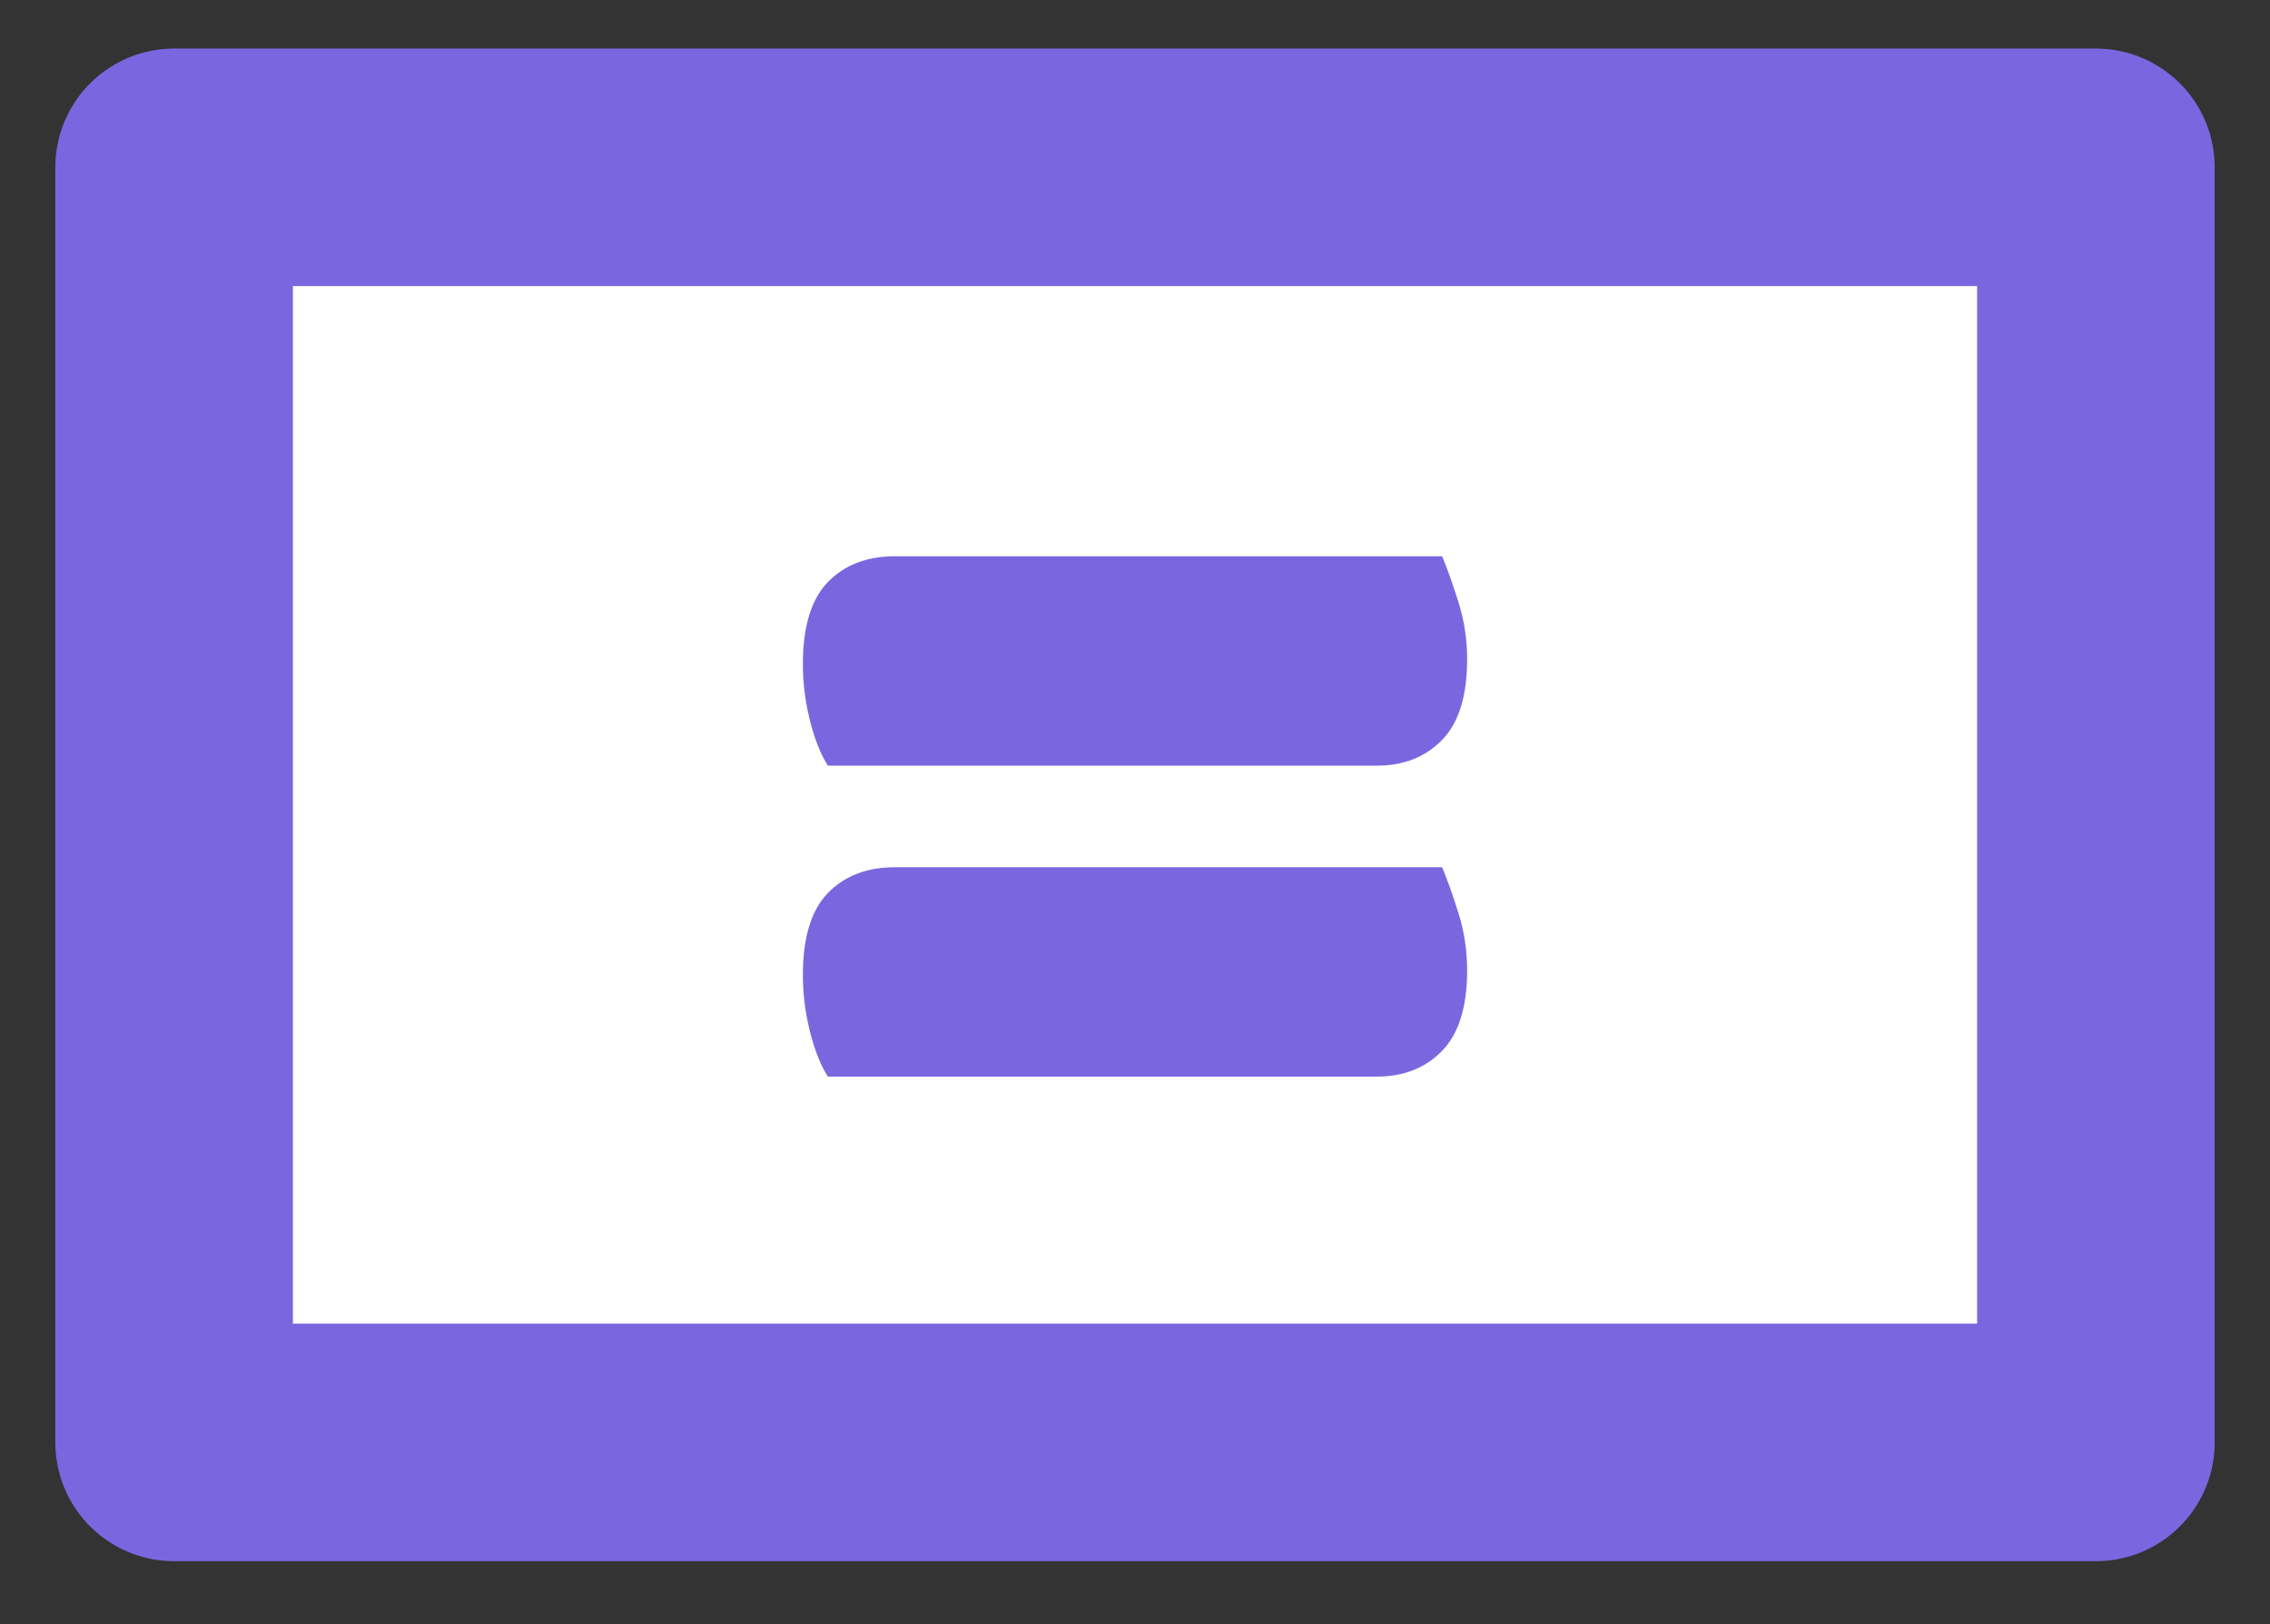 <?xml version="1.0" encoding="UTF-8" standalone="no"?>
<!DOCTYPE svg PUBLIC "-//W3C//DTD SVG 1.1//EN" "http://www.w3.org/Graphics/SVG/1.1/DTD/svg11.dtd">
<!-- Created with Vectornator (http://vectornator.io/) -->
<svg height="100%" stroke-miterlimit="10" style="fill-rule:nonzero;clip-rule:evenodd;stroke-linecap:round;stroke-linejoin:round;" version="1.1" viewBox="0 0 80 57.256" width="100%" xml:space="preserve" xmlns="http://www.w3.org/2000/svg" xmlns:vectornator="http://vectornator.io" xmlns:xlink="http://www.w3.org/1999/xlink">
<rect x="0" y="0" width="80" height="57.256" fill="#333333" stroke="none"/>
<defs/>
<g id="Слой-1" vectornator:layerName="Слой 1">
<path d="M6.136 5.898L73.864 5.898L73.864 50.847L6.136 50.847L6.136 5.898Z" fill="#ffffff" fill-rule="nonzero" opacity="1" stroke="#7a67e0" stroke-linecap="butt" stroke-linejoin="round" stroke-width="8.373" vectornator:layerName="Прямоугольник 1"/>
<path d="M29.176 26.991C28.919 26.587 28.708 26.054 28.543 25.393C28.377 24.732 28.295 24.071 28.295 23.41C28.295 22.088 28.588 21.124 29.176 20.518C29.764 19.912 30.553 19.609 31.545 19.609L50.824 19.609C51.008 20.05 51.2 20.591 51.402 21.234C51.604 21.877 51.705 22.547 51.705 23.245C51.705 24.53 51.412 25.476 50.824 26.082C50.236 26.688 49.465 26.991 48.511 26.991L29.176 26.991ZM29.176 37.952C28.919 37.548 28.708 37.016 28.543 36.355C28.377 35.694 28.295 35.033 28.295 34.372C28.295 33.05 28.588 32.086 29.176 31.48C29.764 30.874 30.553 30.571 31.545 30.571L50.824 30.571C51.008 31.012 51.2 31.553 51.402 32.196C51.604 32.839 51.705 33.509 51.705 34.206C51.705 35.492 51.412 36.437 50.824 37.043C50.236 37.649 49.465 37.952 48.511 37.952L29.176 37.952Z" fill="#7a67e0" opacity="1" stroke="none" vectornator:layerName="Текст 1"/>
</g>
</svg>
